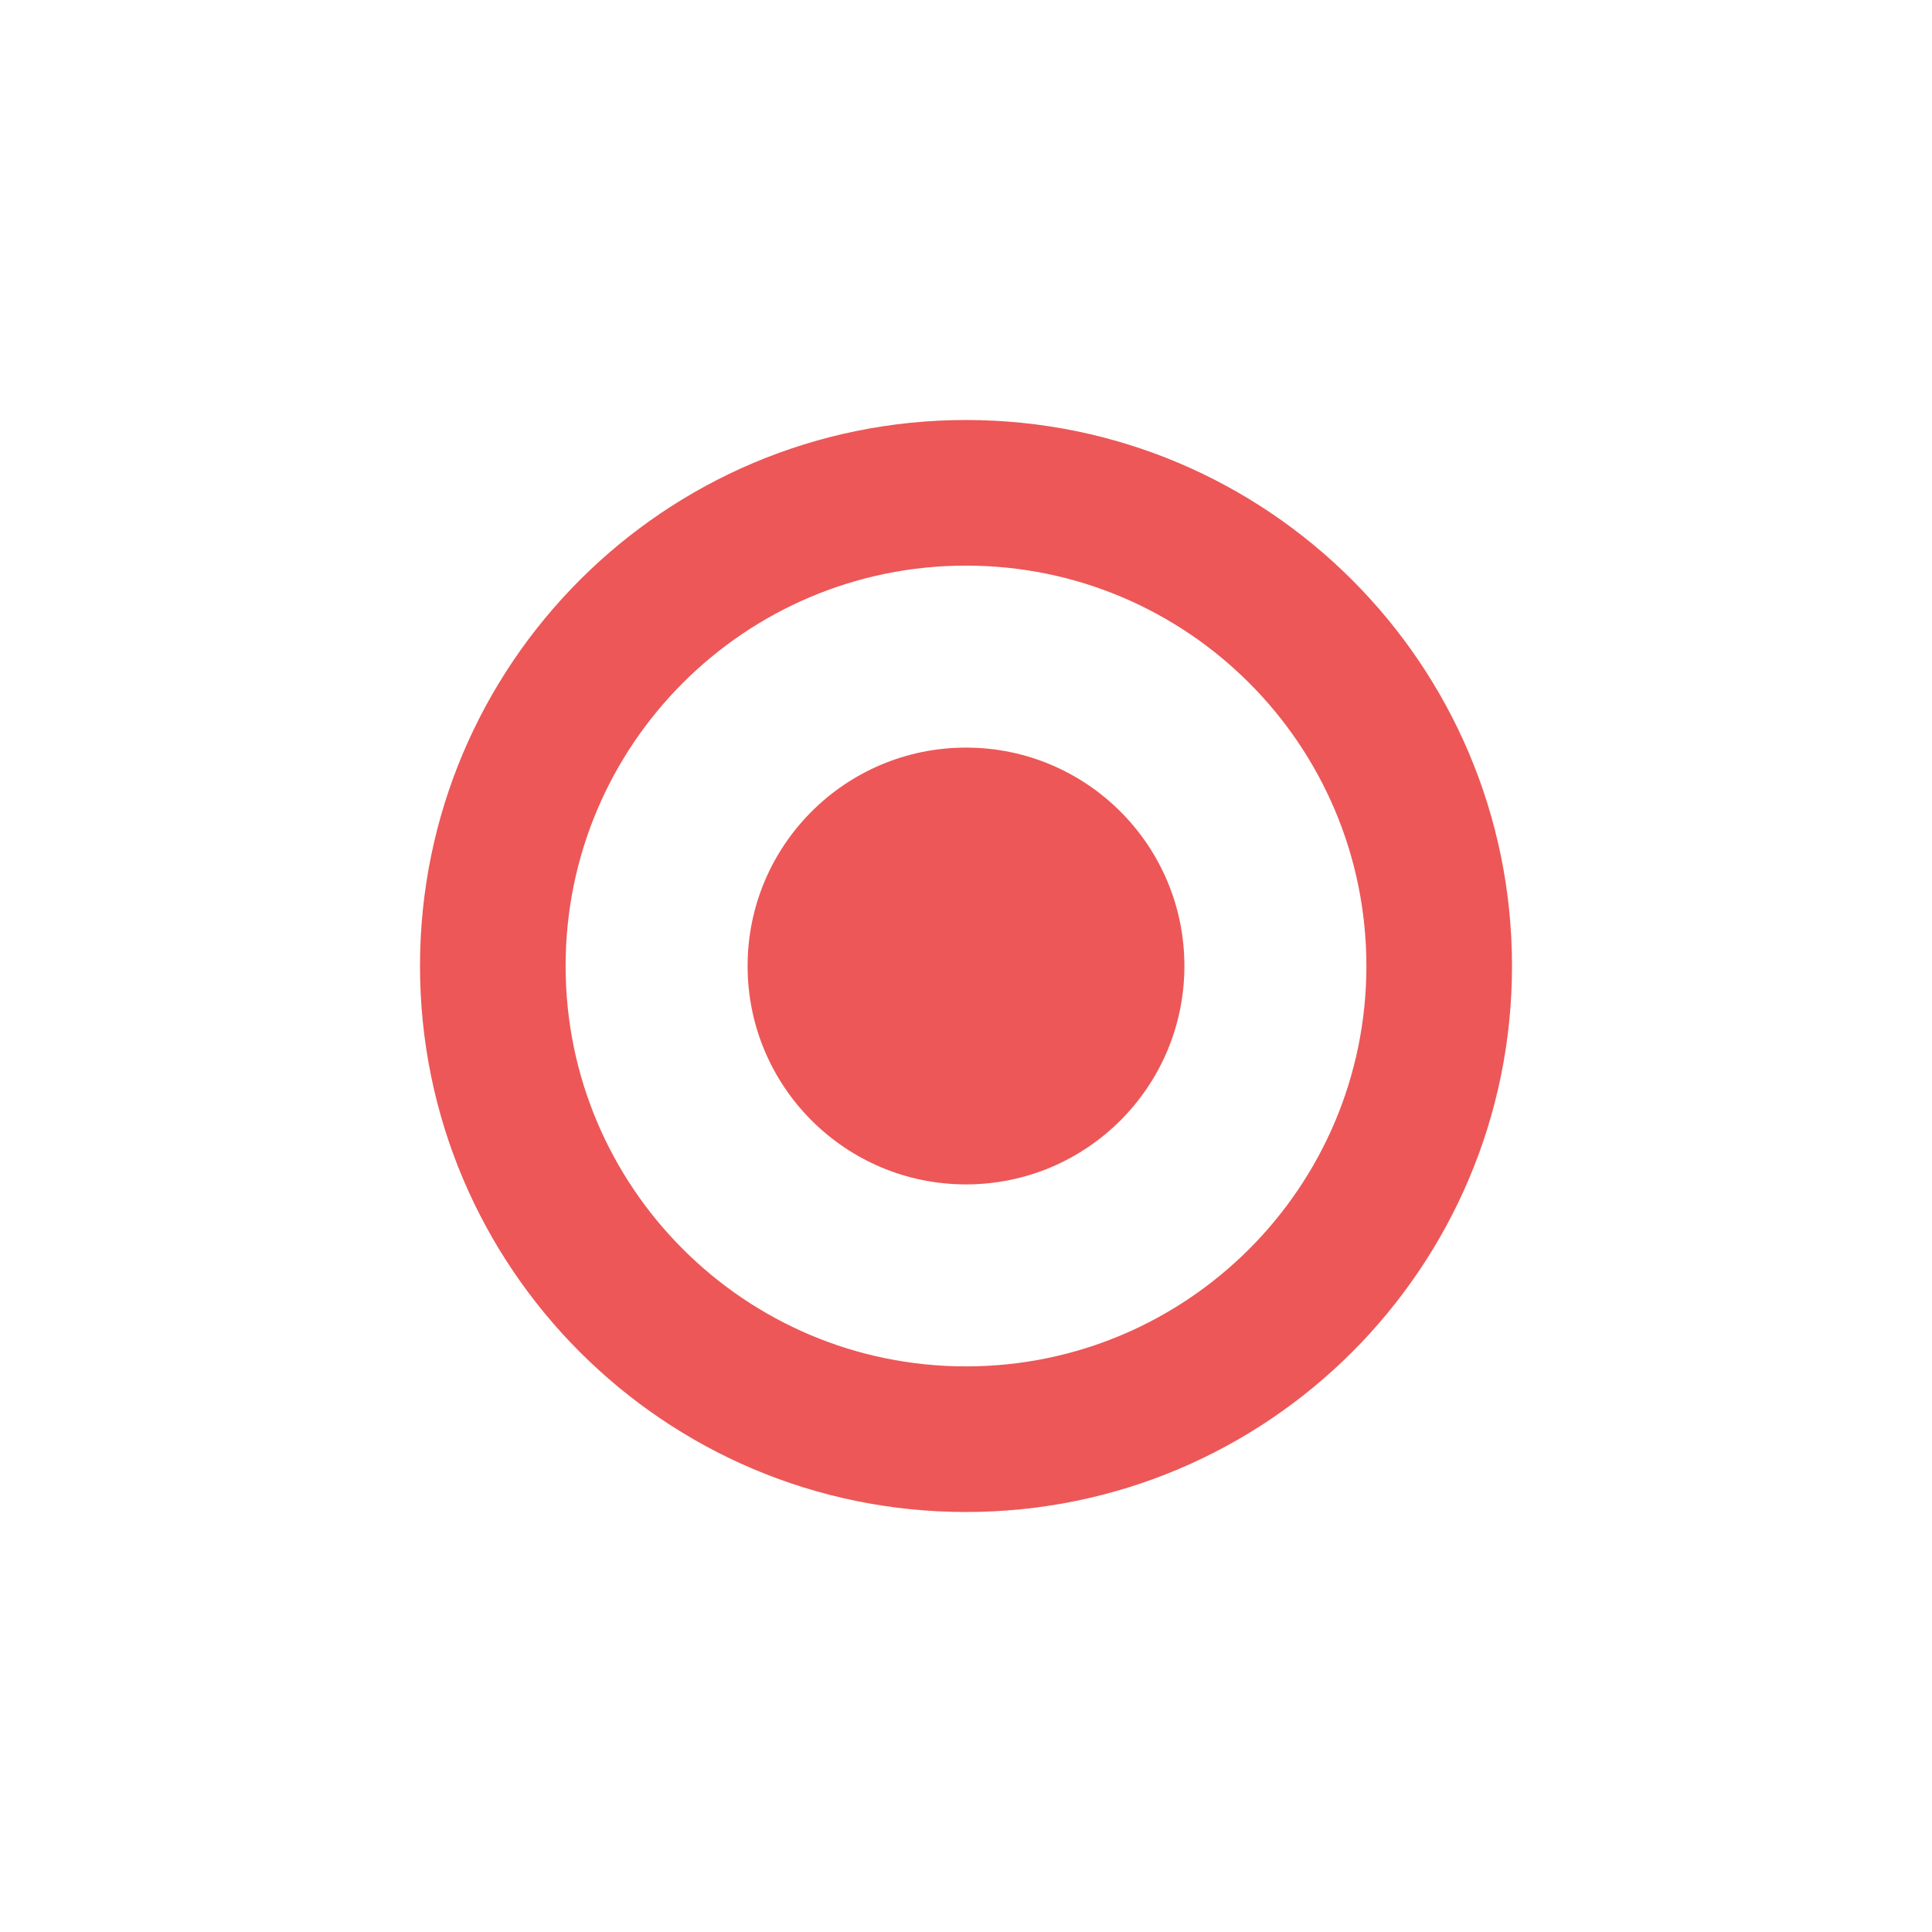 <svg xmlns="http://www.w3.org/2000/svg" width="46" height="46" viewBox="0 0 46 46" fill="none">
  <g filter="url(#filter0_d_428_2259)">
    <path fill-rule="evenodd" clip-rule="evenodd" d="M36 23C36 30.18 30.18 36 23 36C15.82 36 10 30.18 10 23C10 15.82 15.82 10 23 10C30.18 10 36 15.82 36 23ZM32.533 23C32.533 28.265 28.265 32.533 23 32.533C17.735 32.533 13.467 28.265 13.467 23C13.467 17.735 17.735 13.467 23 13.467C28.265 13.467 32.533 17.735 32.533 23ZM23 28.2C25.872 28.2 28.2 25.872 28.2 23C28.2 20.128 25.872 17.8 23 17.8C20.128 17.8 17.8 20.128 17.8 23C17.8 25.872 20.128 28.2 23 28.2Z" fill="#ED5757"/>
  </g>
  <defs>
    <filter id="filter0_d_428_2259" x="0" y="0" width="46" height="46" filterUnits="userSpaceOnUse" color-interpolation-filters="sRGB">
      <feFlood flood-opacity="0" result="BackgroundImageFix"/>
      <feColorMatrix in="SourceAlpha" type="matrix" values="0 0 0 0 0 0 0 0 0 0 0 0 0 0 0 0 0 0 127 0" result="hardAlpha"/>
      <feOffset/>
      <feGaussianBlur stdDeviation="5"/>
      <feComposite in2="hardAlpha" operator="out"/>
      <feColorMatrix type="matrix" values="0 0 0 0 1 0 0 0 0 0.44 0 0 0 0 0.44 0 0 0 0.2 0"/>
      <feBlend mode="normal" in2="BackgroundImageFix" result="effect1_dropShadow_428_2259"/>
      <feBlend mode="normal" in="SourceGraphic" in2="effect1_dropShadow_428_2259" result="shape"/>
    </filter>
  </defs>
</svg>